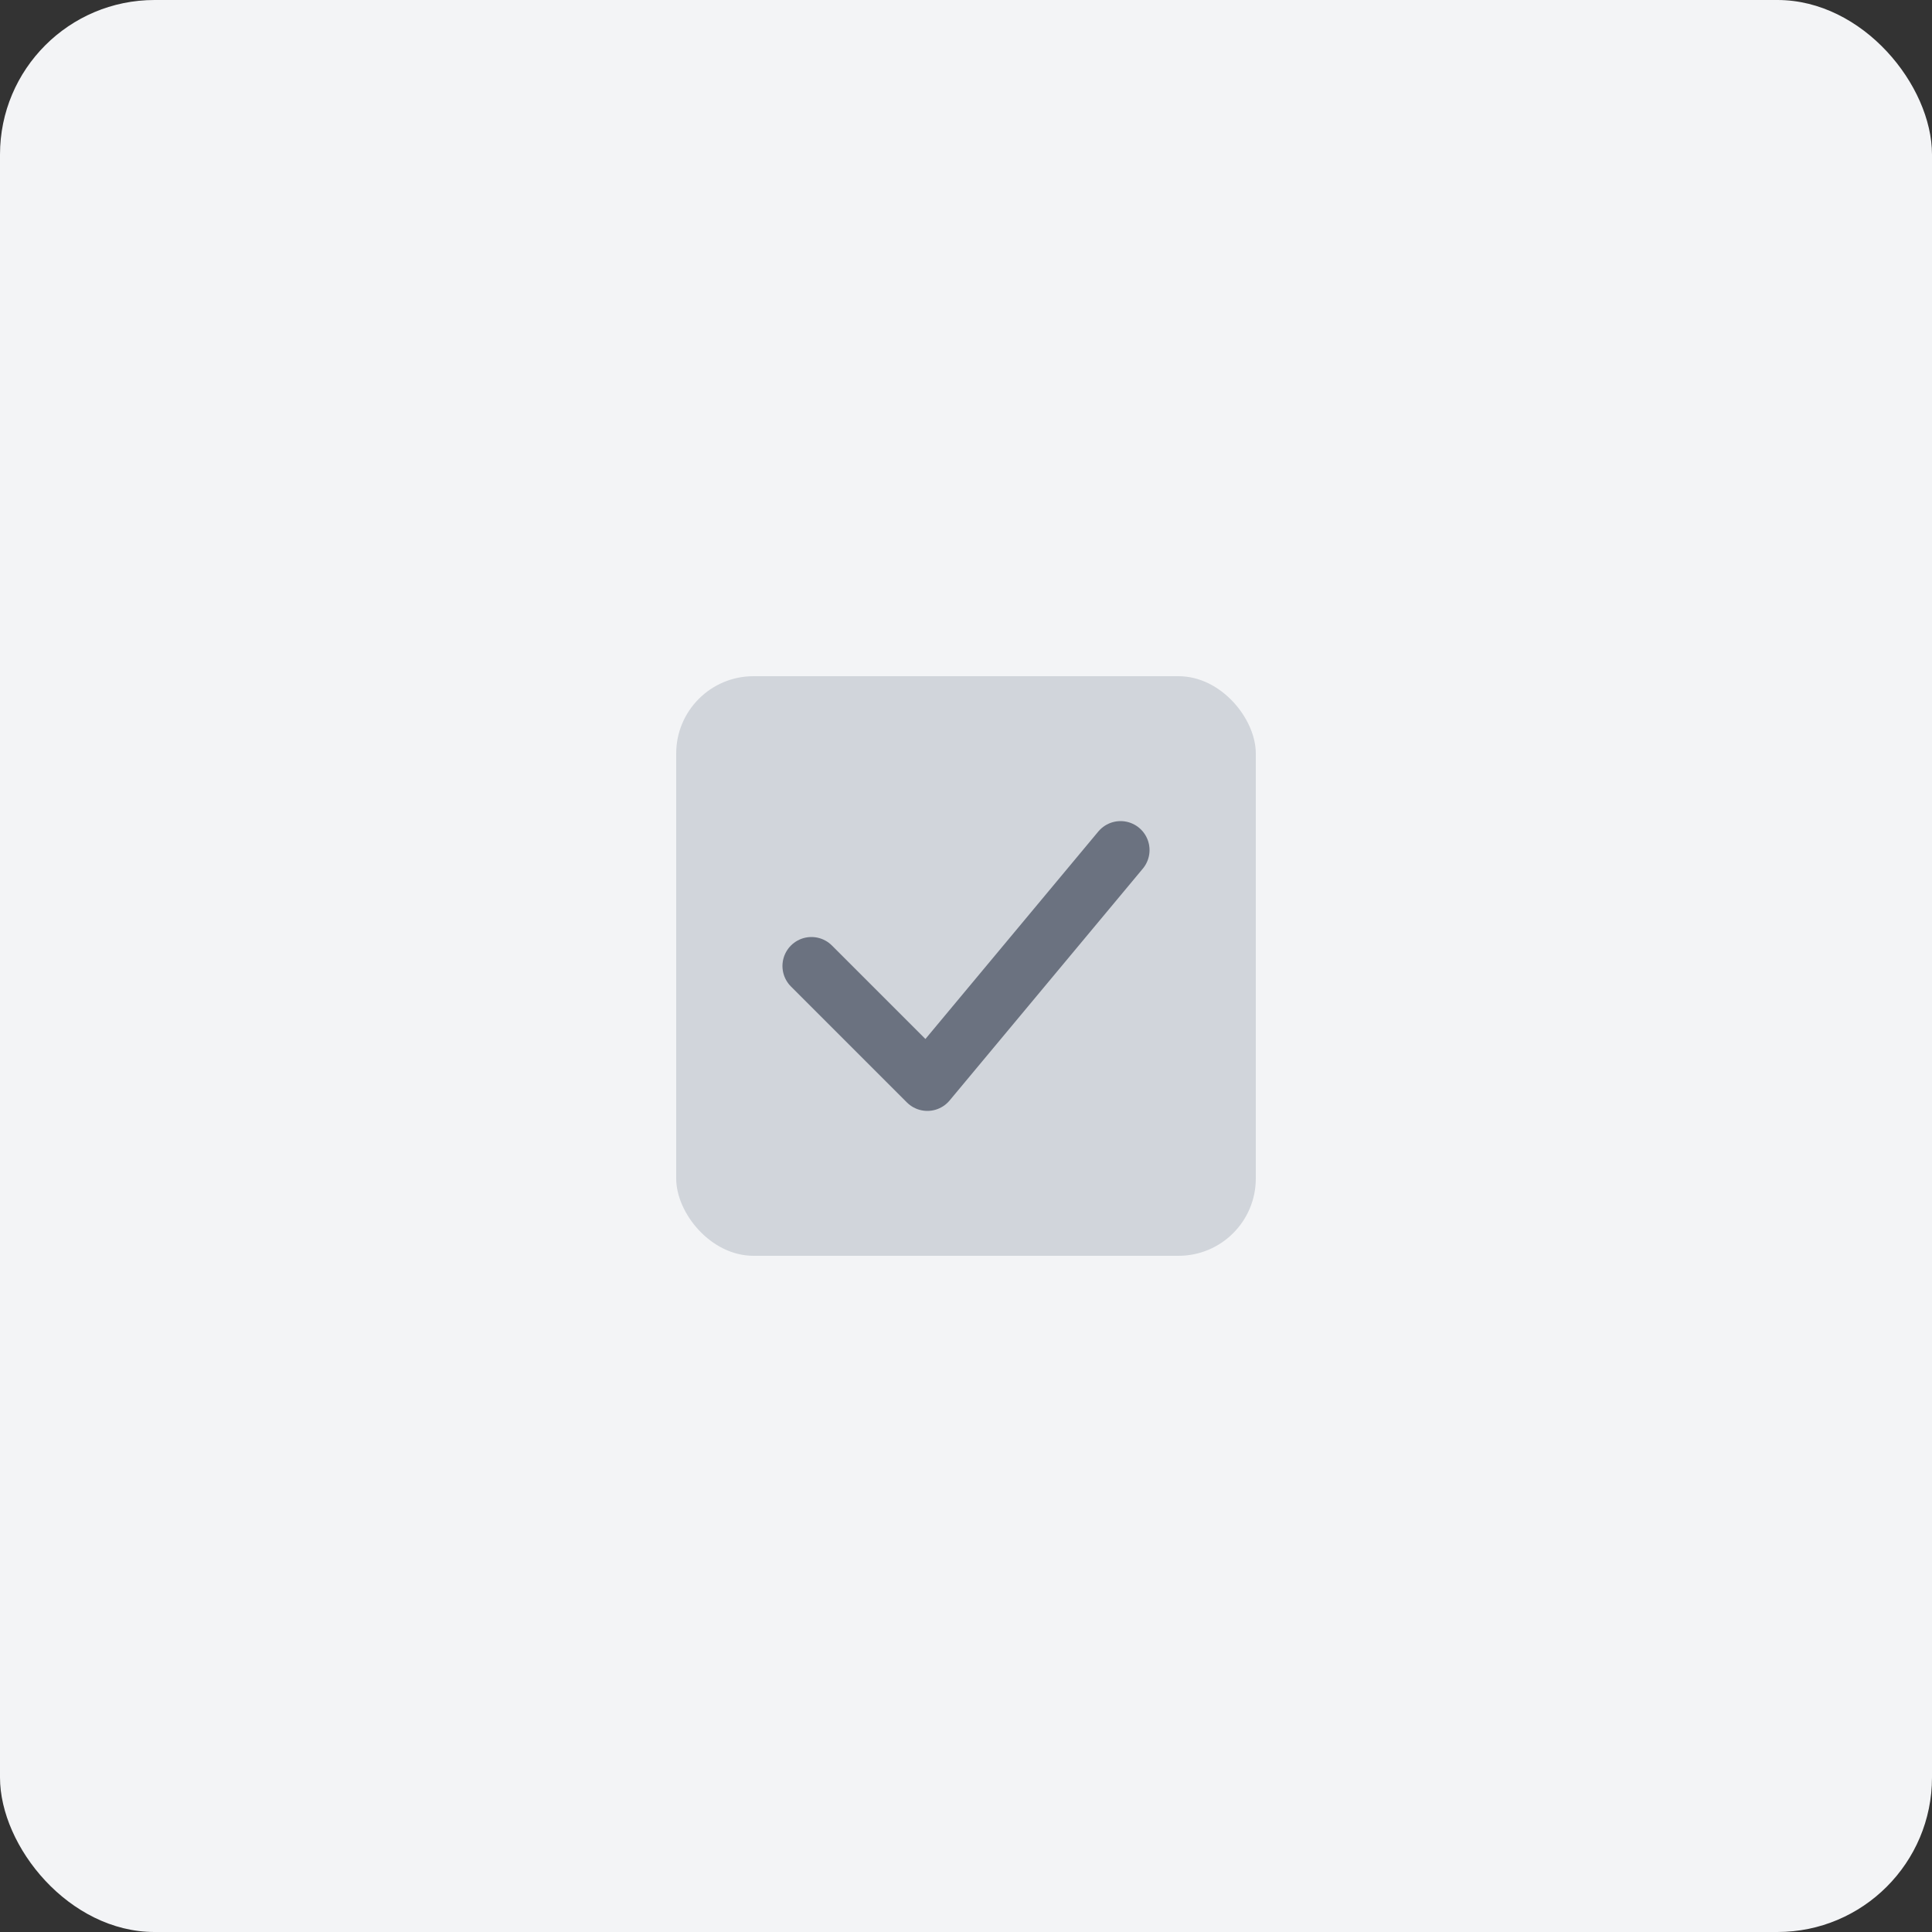 <svg xmlns="http://www.w3.org/2000/svg" viewBox="0 0 100 100" fill="none">
  <rect x="0" y="0" width="100" height="100" fill="#333333" stroke="none"/>
  <rect width="100" height="100" rx="8" fill="#F3F4F6"/>
  <rect x="35" y="35" width="30" height="30" rx="4" fill="#D1D5DB"/>
  <path d="M42 50L48 56L58 44" stroke="#6B7280" stroke-width="3" stroke-linecap="round" stroke-linejoin="round"/>
</svg>